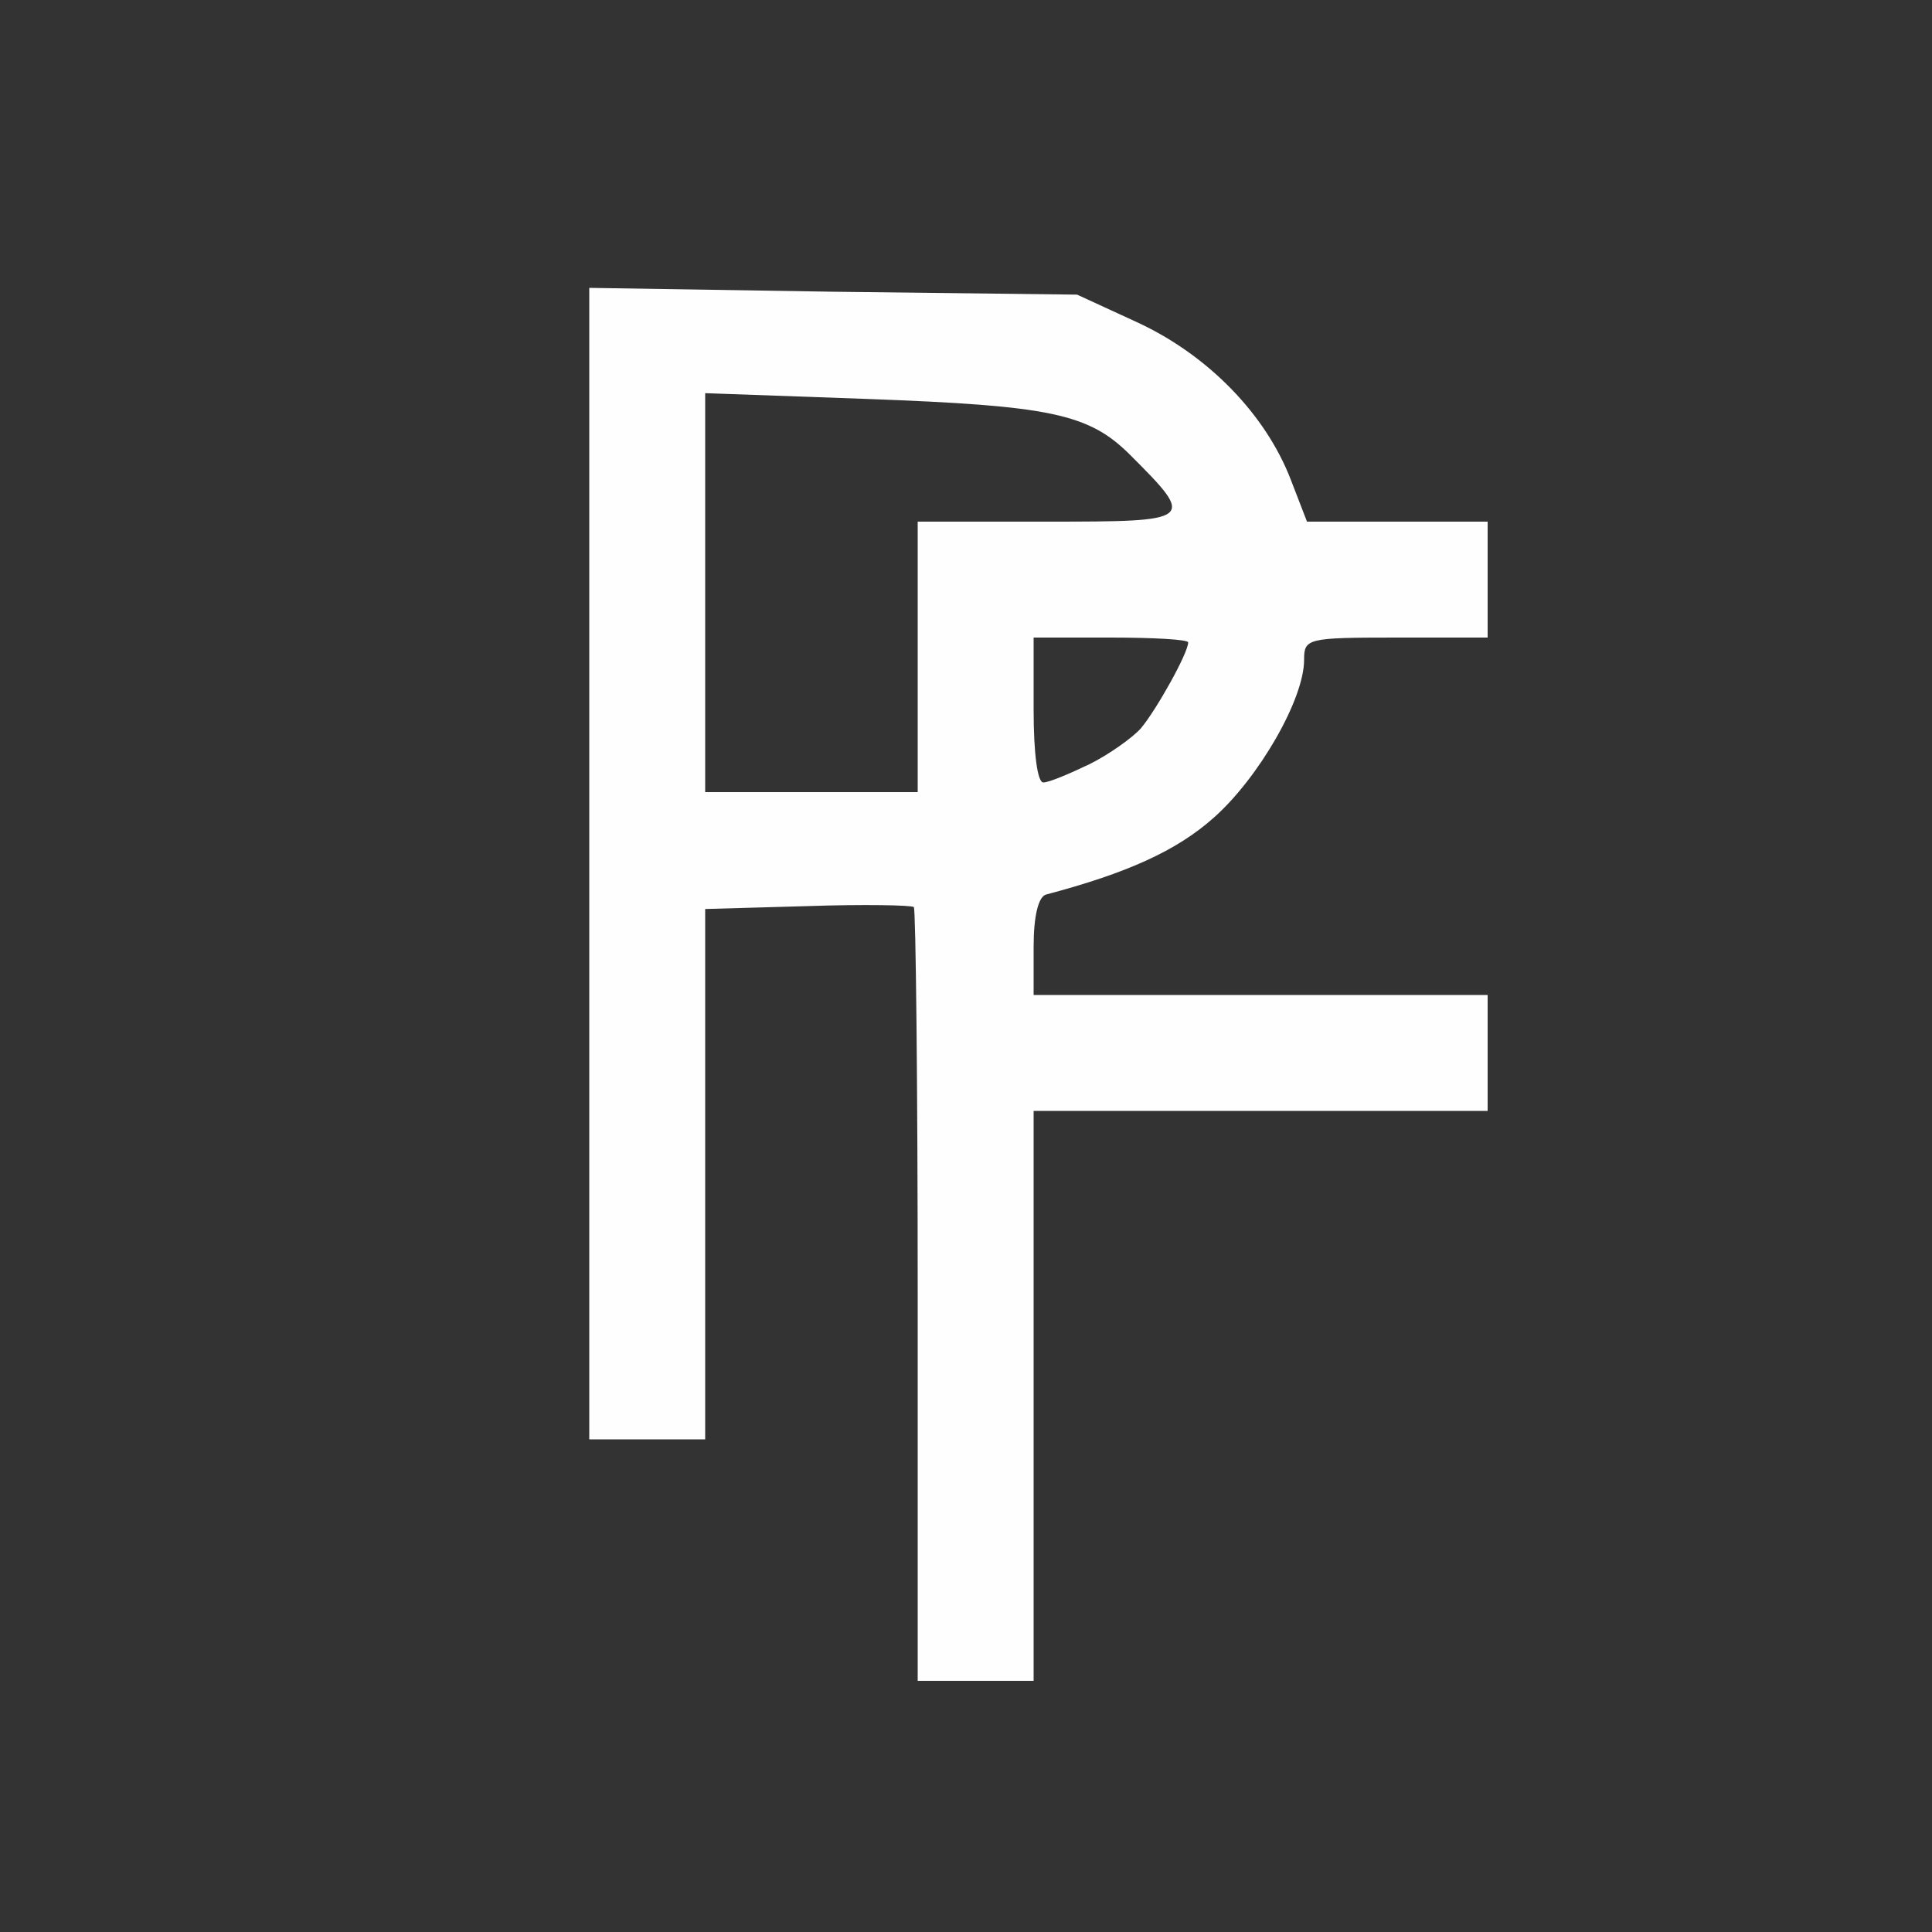 <!DOCTYPE svg PUBLIC "-//W3C//DTD SVG 20010904//EN" "http://www.w3.org/TR/2001/REC-SVG-20010904/DTD/svg10.dtd">
<svg version="1.0" xmlns="http://www.w3.org/2000/svg" width="200px" height="200px" viewBox="0 0 2000 2000" preserveAspectRatio="xMidYMid meet">
<rect x="0" y="0" width="2000" height="2000" fill="#333333" stroke="none"/>
<g id="layer102" fill="#fdfefd" stroke="none">
 <path d="M950 1342 c0 -219 -2 -401 -4 -403 -2 -2 -52 -3 -110 -1 l-106 3 0 275 0 274 -60 0 -60 0 0 -596 0 -596 253 4 252 3 63 29 c73 34 132 95 158 162 l17 44 93 0 94 0 0 60 0 60 -95 0 c-92 0 -95 1 -95 23 0 41 -47 122 -93 163 -39 35 -91 58 -174 80 -8 2 -13 22 -13 54 l0 50 235 0 235 0 0 60 0 60 -235 0 -235 0 0 295 0 295 -60 0 -60 0 0 -398z m0 -662 l0 -140 135 0 c152 0 153 -1 85 -69 -43 -43 -83 -51 -272 -58 l-168 -6 0 207 0 206 110 0 110 0 0 -140z m178 111 c20 -10 44 -27 53 -37 16 -19 49 -78 49 -89 0 -3 -36 -5 -80 -5 l-80 0 0 75 c0 45 4 75 10 75 6 0 27 -9 48 -19z"/>
 </g>
</svg>
